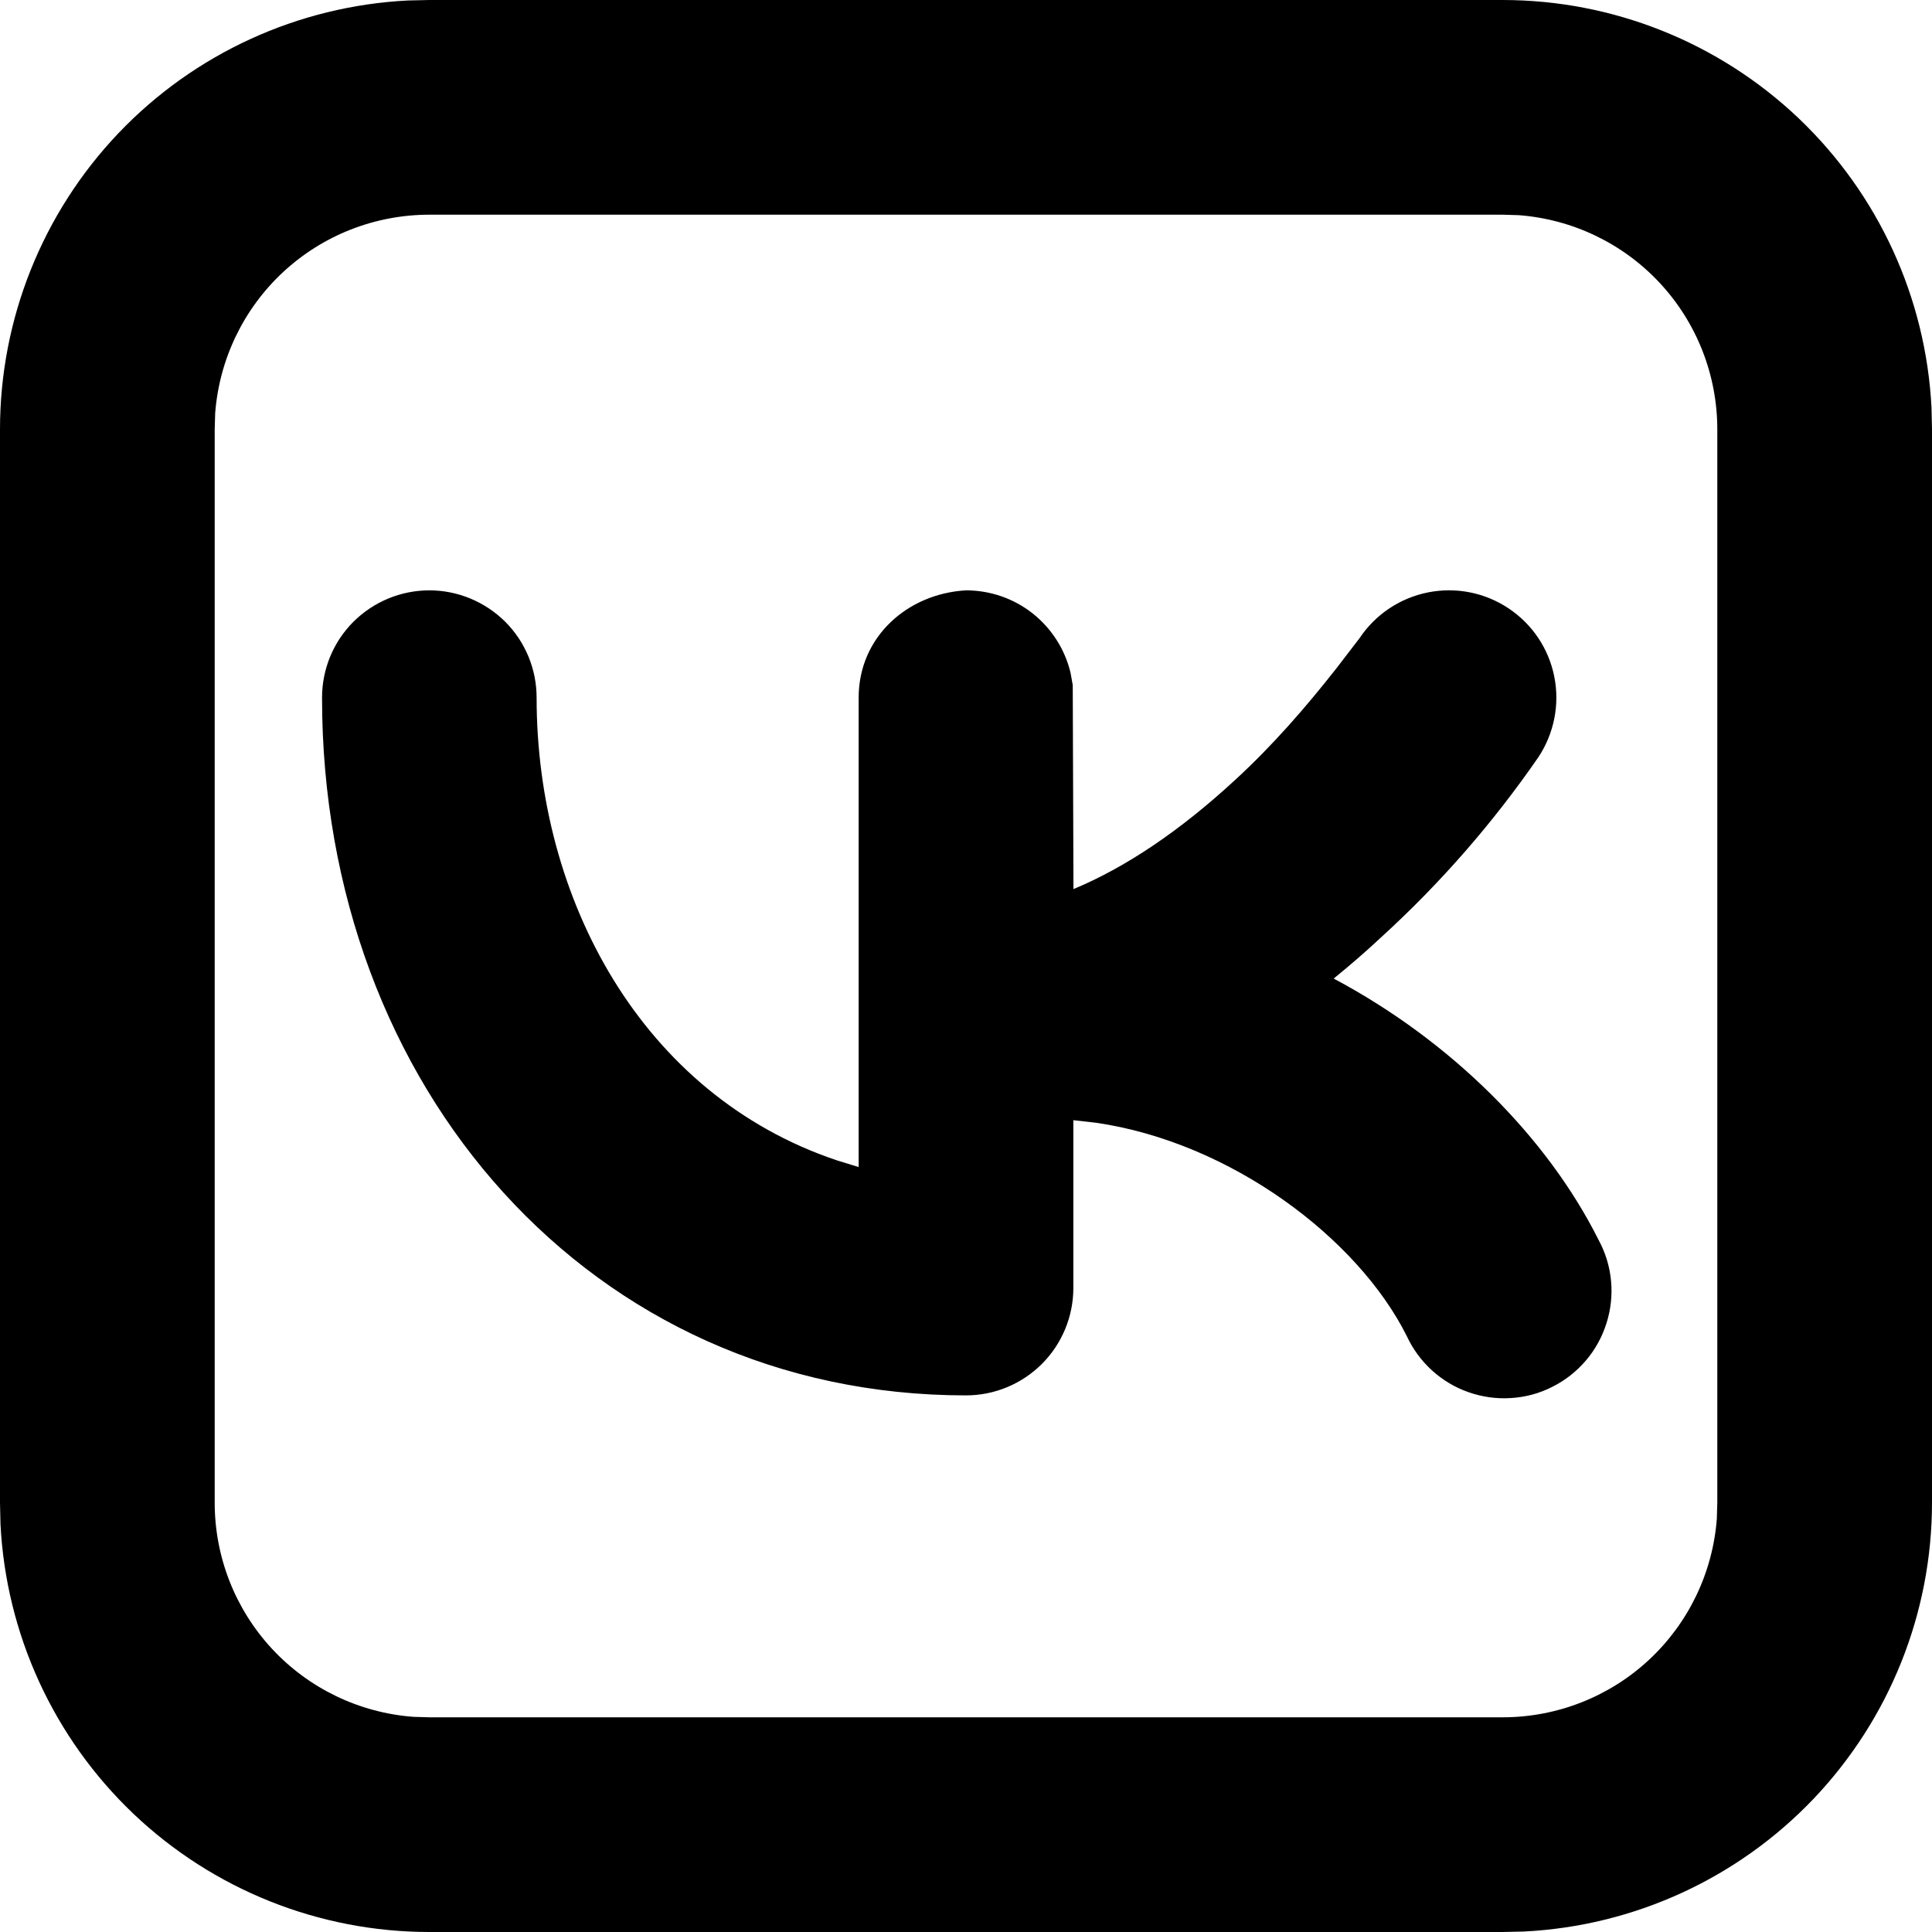 <svg width="16" height="16" viewBox="0 0 16 16" fill="none" xmlns="http://www.w3.org/2000/svg">
<path d="M12.444 0C13.357 -7.1356e-07 14.234 0.351 14.895 0.979C15.556 1.608 15.95 2.467 15.996 3.378L16 3.556V12.444C16 13.357 15.649 14.234 15.021 14.895C14.392 15.556 13.533 15.95 12.622 15.996L12.444 16H3.556C2.643 16 1.766 15.649 1.105 15.021C0.444 14.392 0.05 13.533 0.004 12.622L0 12.444V3.556C-7.1356e-07 2.643 0.351 1.766 0.979 1.105C1.608 0.444 2.467 0.05 3.378 0.004L3.556 0H12.444ZM12.444 1.778H3.556C3.107 1.778 2.675 1.947 2.346 2.252C2.017 2.557 1.816 2.975 1.782 3.422L1.778 3.556V12.444C1.778 12.893 1.947 13.325 2.252 13.654C2.557 13.983 2.975 14.184 3.422 14.218L3.556 14.222H12.444C12.893 14.222 13.325 14.053 13.654 13.748C13.983 13.443 14.184 13.025 14.218 12.578L14.222 12.444V3.556C14.222 3.107 14.053 2.675 13.748 2.346C13.443 2.017 13.025 1.816 12.578 1.782L12.444 1.778ZM11.069 5.533L11.26 5.284C11.391 5.088 11.595 4.952 11.826 4.906C12.057 4.86 12.297 4.907 12.493 5.038C12.69 5.169 12.826 5.372 12.872 5.604C12.918 5.835 12.87 6.075 12.74 6.271C12.363 6.817 11.926 7.318 11.436 7.764C11.31 7.882 11.179 7.995 11.045 8.104C12.021 8.623 12.814 9.42 13.239 10.269C13.296 10.374 13.331 10.489 13.342 10.608C13.353 10.726 13.34 10.846 13.304 10.959C13.268 11.073 13.21 11.178 13.133 11.268C13.055 11.359 12.961 11.433 12.854 11.486C12.748 11.54 12.632 11.571 12.513 11.578C12.394 11.586 12.275 11.569 12.163 11.53C12.05 11.491 11.947 11.429 11.859 11.349C11.771 11.269 11.7 11.172 11.65 11.064C11.244 10.253 10.192 9.46 9.076 9.298L8.889 9.277V10.667C8.889 10.902 8.795 11.129 8.629 11.295C8.462 11.462 8.236 11.556 8 11.556C4.898 11.556 2.667 9.006 2.667 5.778C2.667 5.542 2.76 5.316 2.927 5.149C3.094 4.983 3.32 4.889 3.556 4.889C3.791 4.889 4.017 4.983 4.184 5.149C4.351 5.316 4.444 5.542 4.444 5.778C4.444 7.444 5.314 9.066 6.929 9.609L7.111 9.665V5.778C7.111 5.272 7.518 4.916 8 4.889C8.2 4.889 8.395 4.956 8.552 5.08C8.709 5.205 8.82 5.378 8.866 5.573L8.884 5.674L8.89 7.363C9.331 7.18 9.783 6.871 10.23 6.458C10.54 6.173 10.812 5.86 11.069 5.533Z" fill="currentColor"/>
</svg>
